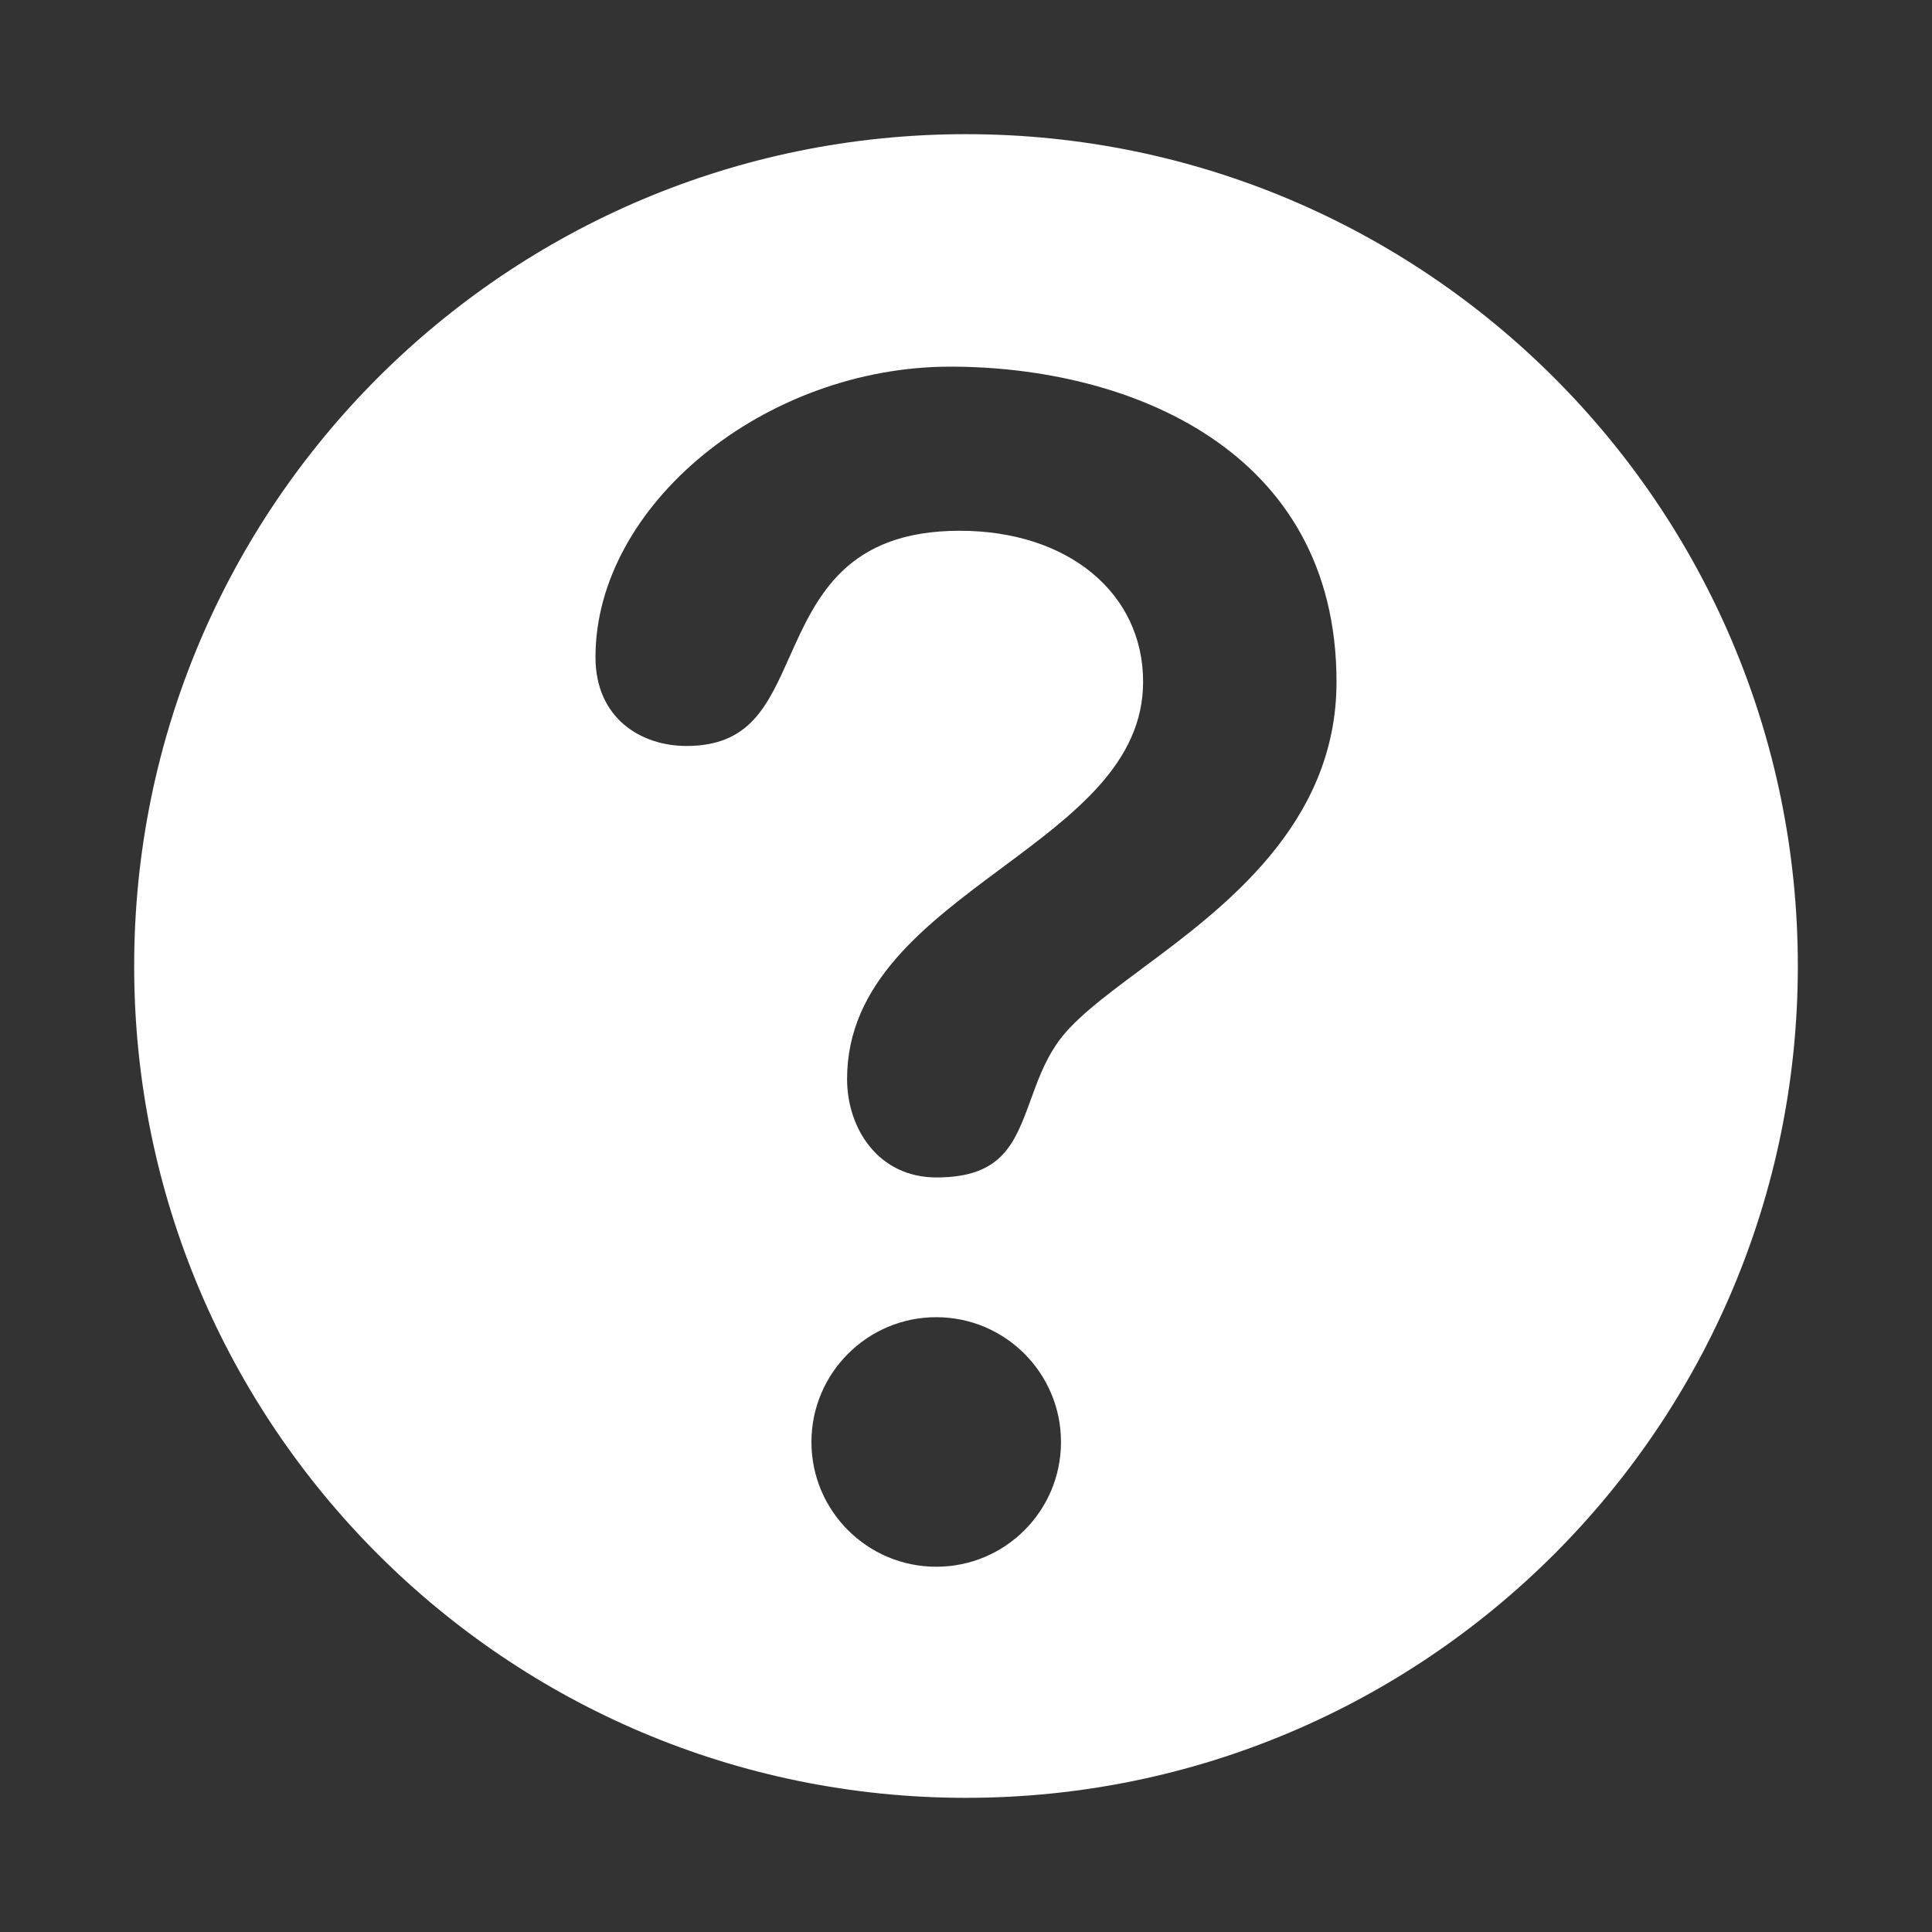 <?xml version="1.0" encoding="utf-8"?>
<!-- Generator: Adobe Illustrator 18.1.1, SVG Export Plug-In . SVG Version: 6.00 Build 0)  -->
<svg version="1.1" id="Layer_1" xmlns="http://www.w3.org/2000/svg" xmlns:xlink="http://www.w3.org/1999/xlink" x="0px" y="0px"
	 viewBox="0 0 18 18" enable-background="new 0 0 18 18" xml:space="preserve">
<rect x="0" y="0" width="18" height="18" fill="#333333" stroke="none"/>
<path fill="#fff" d="M9,1.25c-4.28,0-7.75,3.469-7.75,7.75c0,4.28,3.47,7.75,7.75,7.75s7.75-3.47,7.75-7.75
	C16.75,4.719,13.28,1.25,9,1.25z M8.723,14.597c-0.642,0-1.163-0.52-1.163-1.162c0-0.642,0.521-1.163,1.163-1.163
	c0.642,0,1.162,0.521,1.162,1.163C9.885,14.077,9.365,14.597,8.723,14.597z M10.637,9.026l-0.014,0.011
	C10.279,9.293,9.982,9.514,9.835,9.741c-0.107,0.161-0.171,0.337-0.234,0.511c-0.147,0.401-0.263,0.718-0.876,0.718
	c-0.546,0-0.833-0.461-0.833-0.917c0-0.894,0.73-1.438,1.442-1.967C10.011,7.583,10.65,7.108,10.65,6.352
	c0-0.829-0.702-1.407-1.708-1.407c-1.059,0-1.336,0.617-1.583,1.168C7.15,6.581,6.985,6.95,6.395,6.95
	c-0.421,0-0.847-0.256-0.847-0.828c0-1.416,1.576-2.706,3.306-2.706c1.66,0,3.598,0.769,3.598,2.937
	C12.452,7.679,11.403,8.458,10.637,9.026z"/>
</svg>
